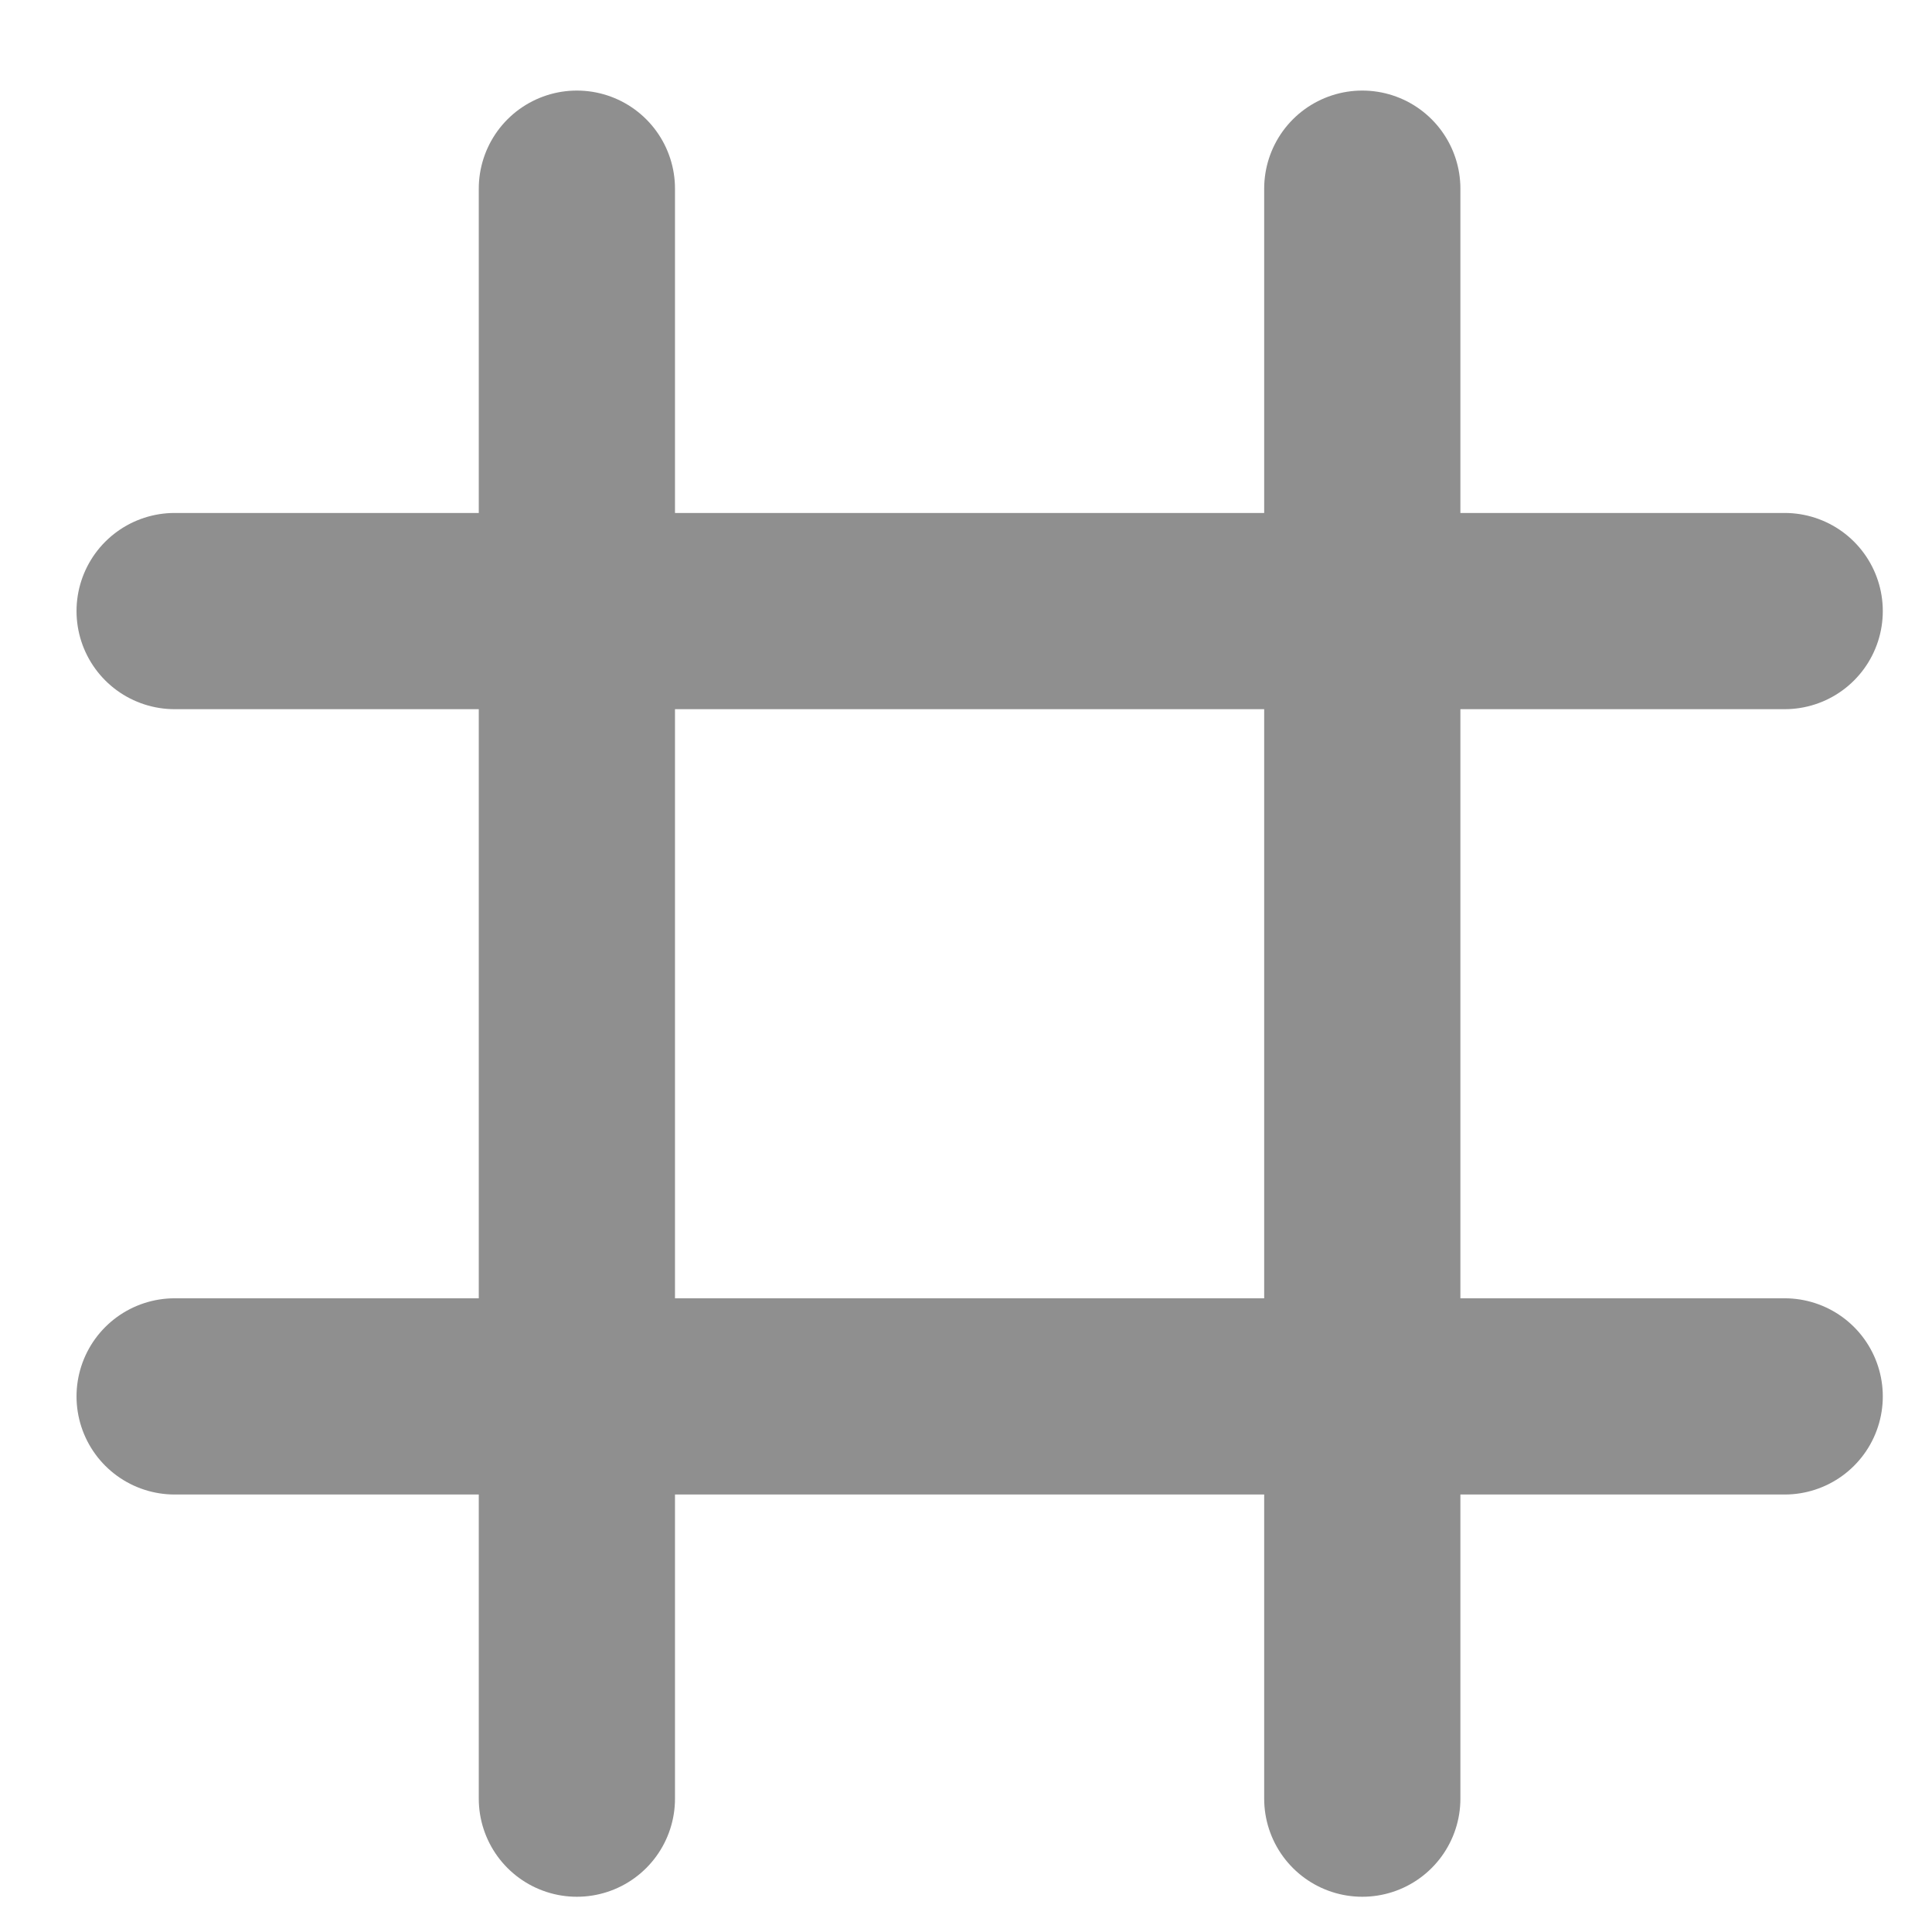 <?xml version="1.0" encoding="utf-8"?>
<!-- Generator: Adobe Illustrator 24.1.0, SVG Export Plug-In . SVG Version: 6.00 Build 0)  -->
<svg version="1.1" id="Layer_1" xmlns="http://www.w3.org/2000/svg" xmlns:xlink="http://www.w3.org/1999/xlink" x="0px" y="0px"
	 viewBox="0 0 256 256" style="enable-background:new 0 0 256 256;" xml:space="preserve">
<style type="text/css">
	.st0{display:none;}
	.st1{fill:none;stroke:#8F8F8F;stroke-width:26;stroke-linecap:round;stroke-miterlimit:10;}
</style>
<g id="Layer_1_1_" class="st0">
</g>
<g id="Layer_2_1_">
	<line class="st1" x1="76.44" y1="25" x2="76.44" y2="238.33"/>
	<line class="st1" x1="180.51" y1="25" x2="180.51" y2="238.33"/>
	<line class="st1" x1="236.48" y1="80.97" x2="23.14" y2="80.97"/>
	<line class="st1" x1="236.48" y1="185.03" x2="23.14" y2="185.03"/>
</g>
</svg>
